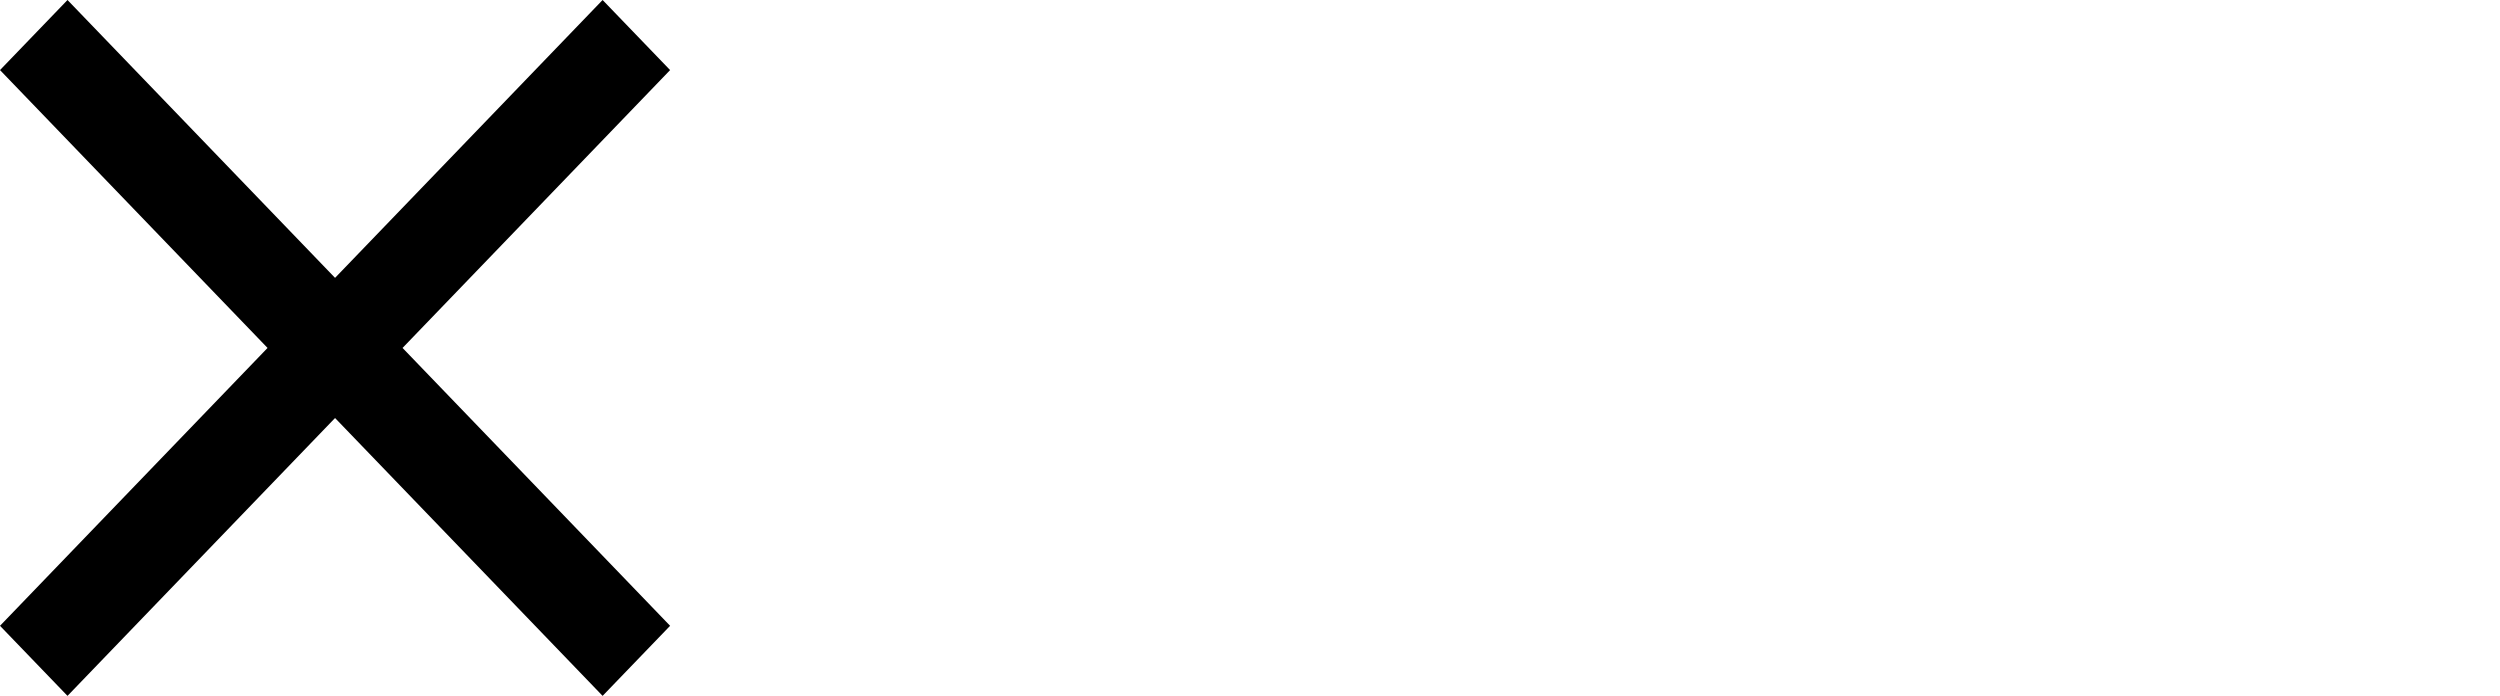 <svg width="97" height="27" viewBox="0 0 97 27" fill="none" xmlns="http://www.w3.org/2000/svg">
<path d="M26 2.719L23.381 0L13 10.781L2.619 0L0 2.719L10.381 13.5L0 24.281L2.619 27L13 16.219L23.381 27L26 24.281L15.619 13.5L26 2.719Z" fill="black"/>
</svg>
